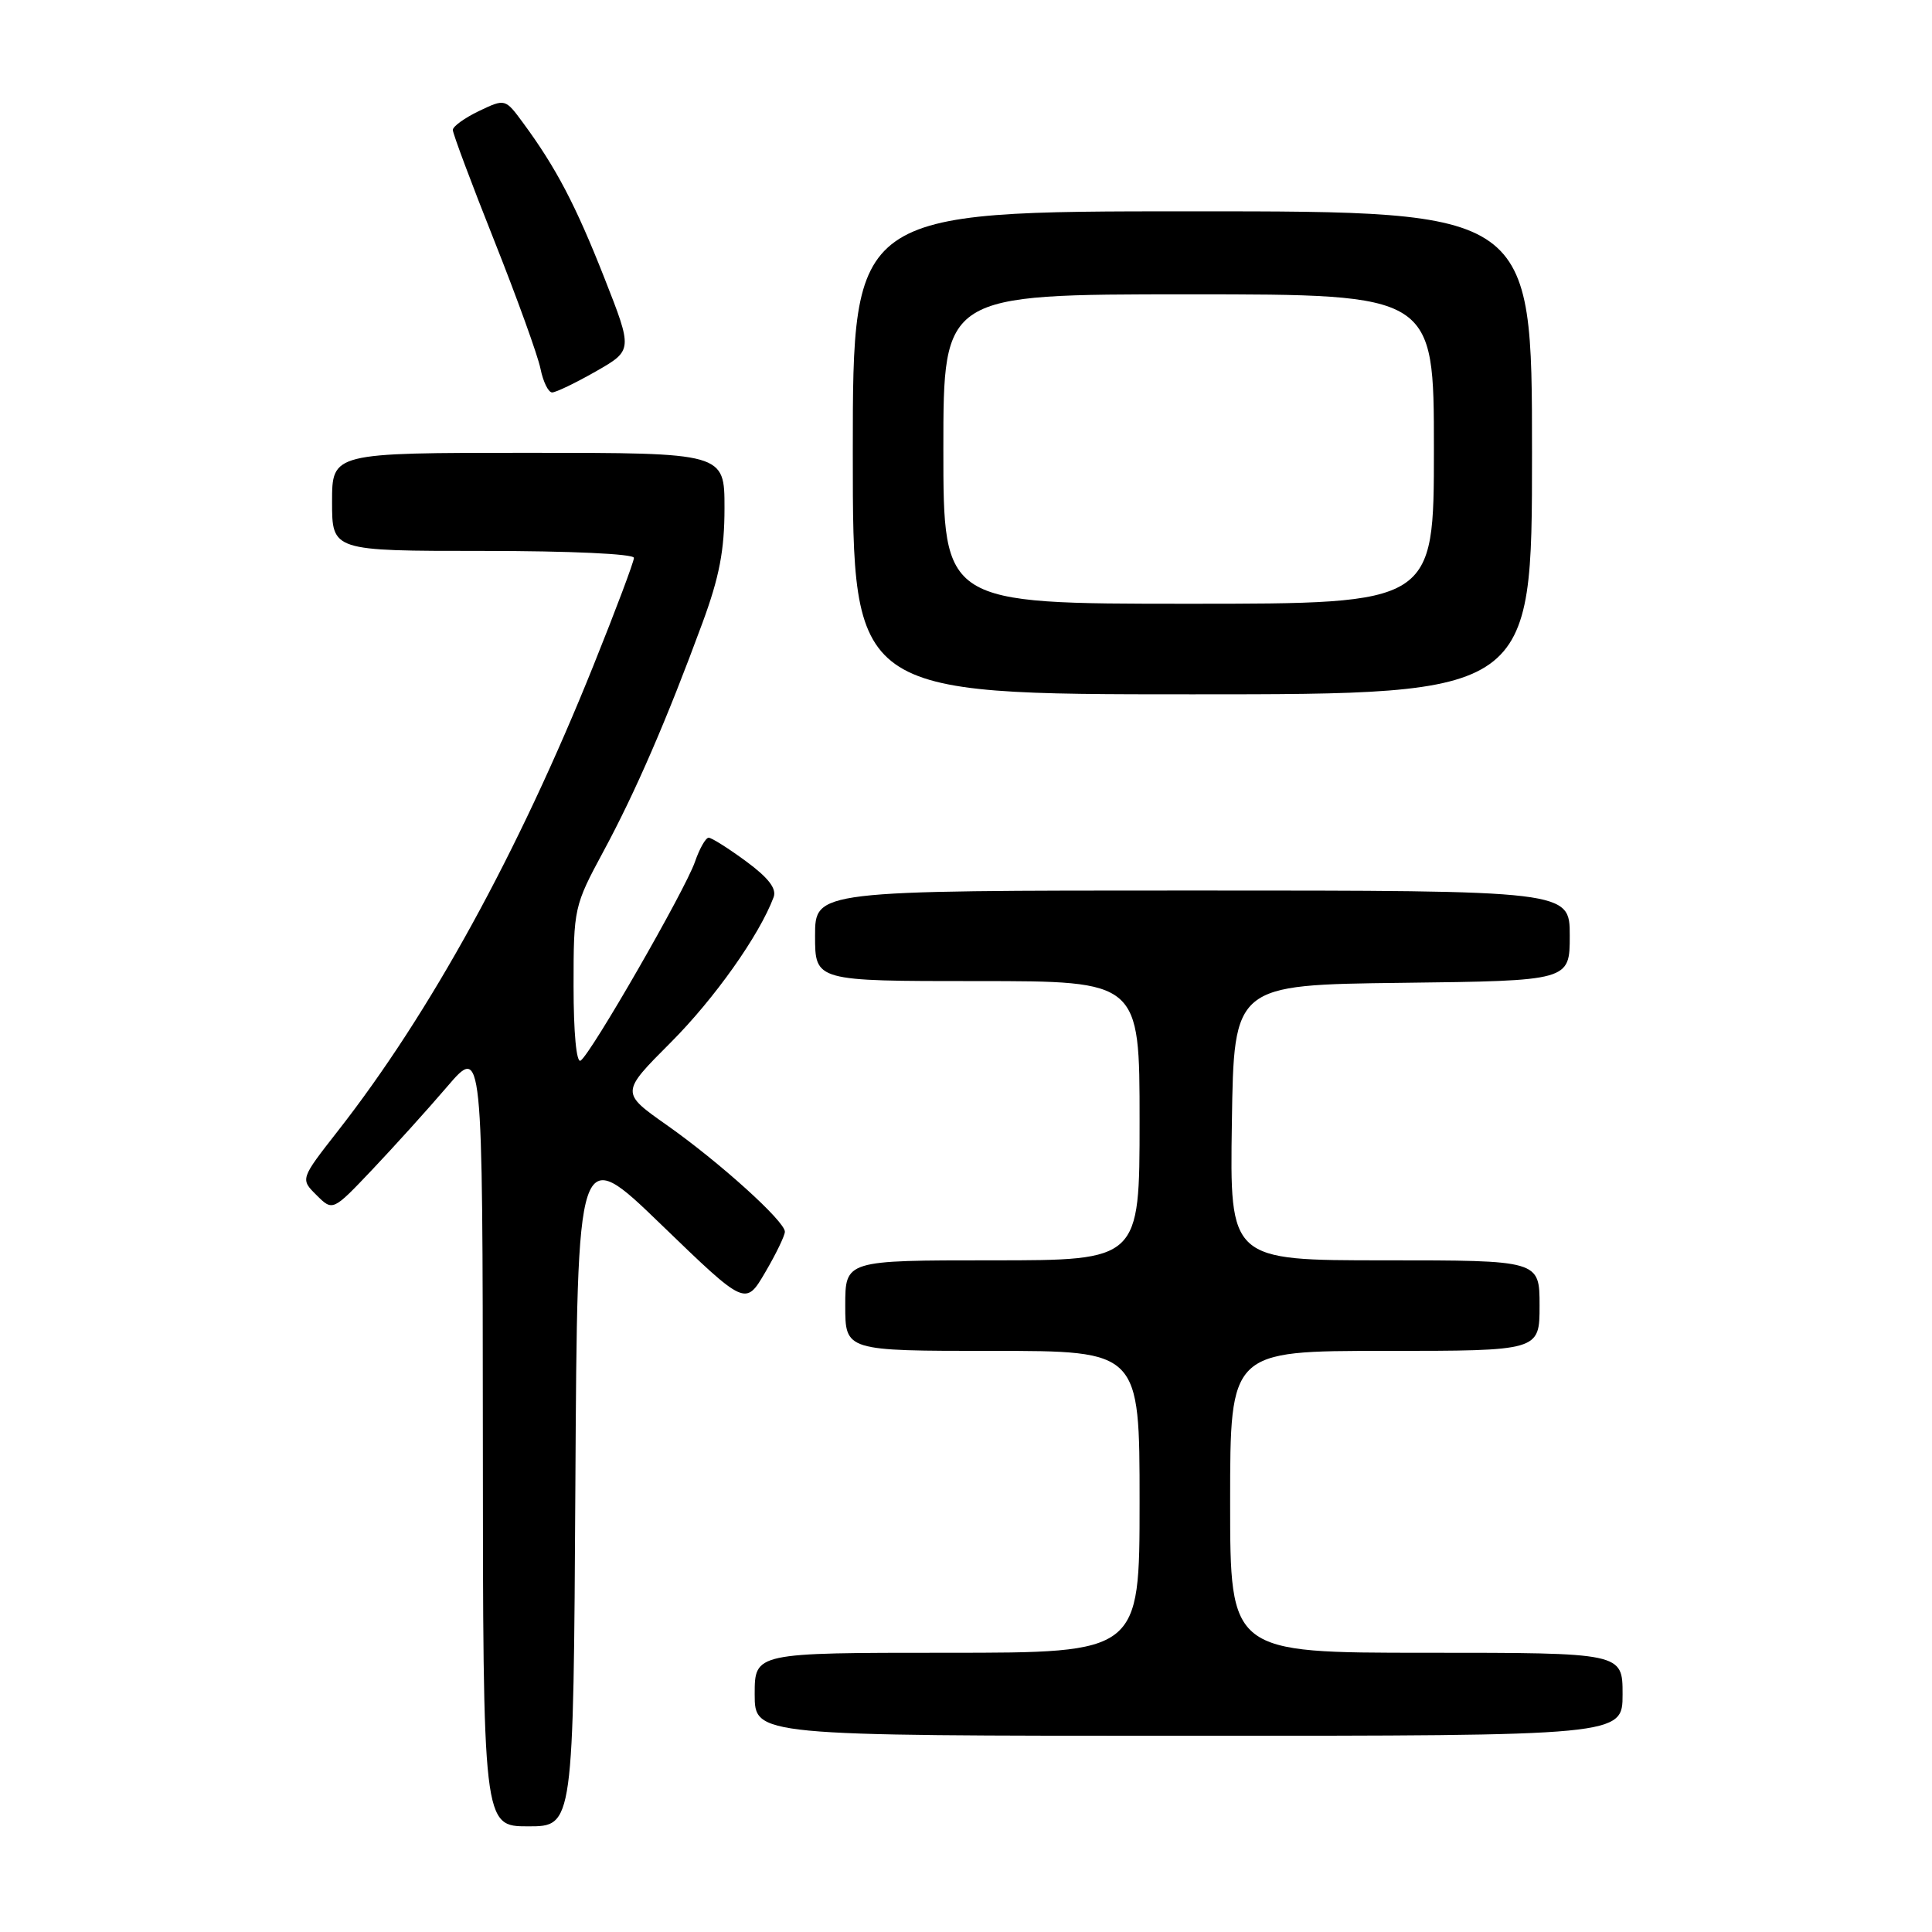 <?xml version="1.0" encoding="UTF-8" standalone="no"?>
<!DOCTYPE svg PUBLIC "-//W3C//DTD SVG 1.1//EN" "http://www.w3.org/Graphics/SVG/1.1/DTD/svg11.dtd" >
<svg xmlns="http://www.w3.org/2000/svg" xmlns:xlink="http://www.w3.org/1999/xlink" version="1.1" viewBox="0 0 256 256">
 <g >
 <path fill="currentColor"
d=" M 76.24 196.76 C 76.50 151.52 76.50 151.52 87.64 162.29 C 98.78 173.05 98.78 173.05 101.39 168.60 C 102.83 166.15 104.00 163.72 104.00 163.21 C 104.00 161.82 95.35 154.01 88.37 149.09 C 82.24 144.78 82.24 144.78 88.87 138.14 C 94.67 132.33 100.62 123.93 102.51 118.88 C 102.93 117.75 101.82 116.31 98.86 114.13 C 96.52 112.41 94.29 111.00 93.90 111.00 C 93.51 111.00 92.69 112.44 92.08 114.21 C 90.75 118.02 78.27 139.71 76.93 140.54 C 76.38 140.88 76.00 136.85 76.00 130.64 C 76.00 120.33 76.07 120.03 79.96 112.81 C 84.20 104.96 88.37 95.33 93.07 82.56 C 95.32 76.47 96.00 72.91 96.00 67.31 C 96.00 60.00 96.00 60.00 70.00 60.00 C 44.00 60.00 44.00 60.00 44.00 66.50 C 44.00 73.00 44.00 73.00 64.00 73.00 C 75.49 73.00 84.00 73.39 84.00 73.92 C 84.00 74.42 81.59 80.84 78.64 88.17 C 68.67 112.99 56.99 134.25 44.77 149.86 C 39.79 156.23 39.79 156.23 41.94 158.36 C 44.09 160.50 44.09 160.50 49.31 155.00 C 52.18 151.97 56.65 147.03 59.24 144.00 C 63.95 138.50 63.95 138.50 63.98 190.25 C 64.00 242.00 64.00 242.00 69.99 242.00 C 75.98 242.00 75.98 242.00 76.24 196.76 Z  M 215.00 224.50 C 215.00 219.00 215.00 219.00 189.00 219.00 C 163.00 219.00 163.00 219.00 163.00 199.00 C 163.00 179.00 163.00 179.00 183.50 179.00 C 204.00 179.00 204.00 179.00 204.00 173.00 C 204.00 167.00 204.00 167.00 183.48 167.00 C 162.95 167.00 162.95 167.00 163.23 148.75 C 163.50 130.50 163.50 130.50 185.75 130.23 C 208.00 129.96 208.00 129.96 208.00 123.98 C 208.00 118.00 208.00 118.00 158.00 118.00 C 108.00 118.00 108.00 118.00 108.00 124.00 C 108.00 130.00 108.00 130.00 129.50 130.00 C 151.00 130.00 151.00 130.00 151.00 148.50 C 151.00 167.00 151.00 167.00 131.50 167.00 C 112.00 167.00 112.00 167.00 112.00 173.00 C 112.00 179.00 112.00 179.00 131.50 179.00 C 151.00 179.00 151.00 179.00 151.00 199.00 C 151.00 219.00 151.00 219.00 125.50 219.00 C 100.00 219.00 100.00 219.00 100.00 224.50 C 100.00 230.00 100.00 230.00 157.50 230.00 C 215.00 230.00 215.00 230.00 215.00 224.50 Z  M 203.00 60.00 C 203.00 28.00 203.00 28.00 158.00 28.00 C 113.00 28.00 113.00 28.00 113.00 60.00 C 113.00 92.00 113.00 92.00 158.00 92.00 C 203.00 92.00 203.00 92.00 203.00 60.00 Z  M 78.96 49.21 C 83.85 46.41 83.85 46.41 80.08 36.82 C 76.28 27.18 73.70 22.24 69.31 16.28 C 66.94 13.06 66.94 13.06 63.47 14.71 C 61.56 15.63 60.00 16.75 60.00 17.22 C 60.00 17.69 62.47 24.30 65.50 31.91 C 68.52 39.52 71.28 47.15 71.62 48.87 C 71.97 50.59 72.66 52.00 73.16 52.00 C 73.66 52.00 76.27 50.74 78.96 49.21 Z  M 125.00 59.50 C 125.00 39.00 125.00 39.00 157.50 39.00 C 190.00 39.00 190.00 39.00 190.00 59.50 C 190.00 80.00 190.00 80.00 157.50 80.00 C 125.00 80.00 125.00 80.00 125.00 59.50 Z "/>
</g>
</svg>
